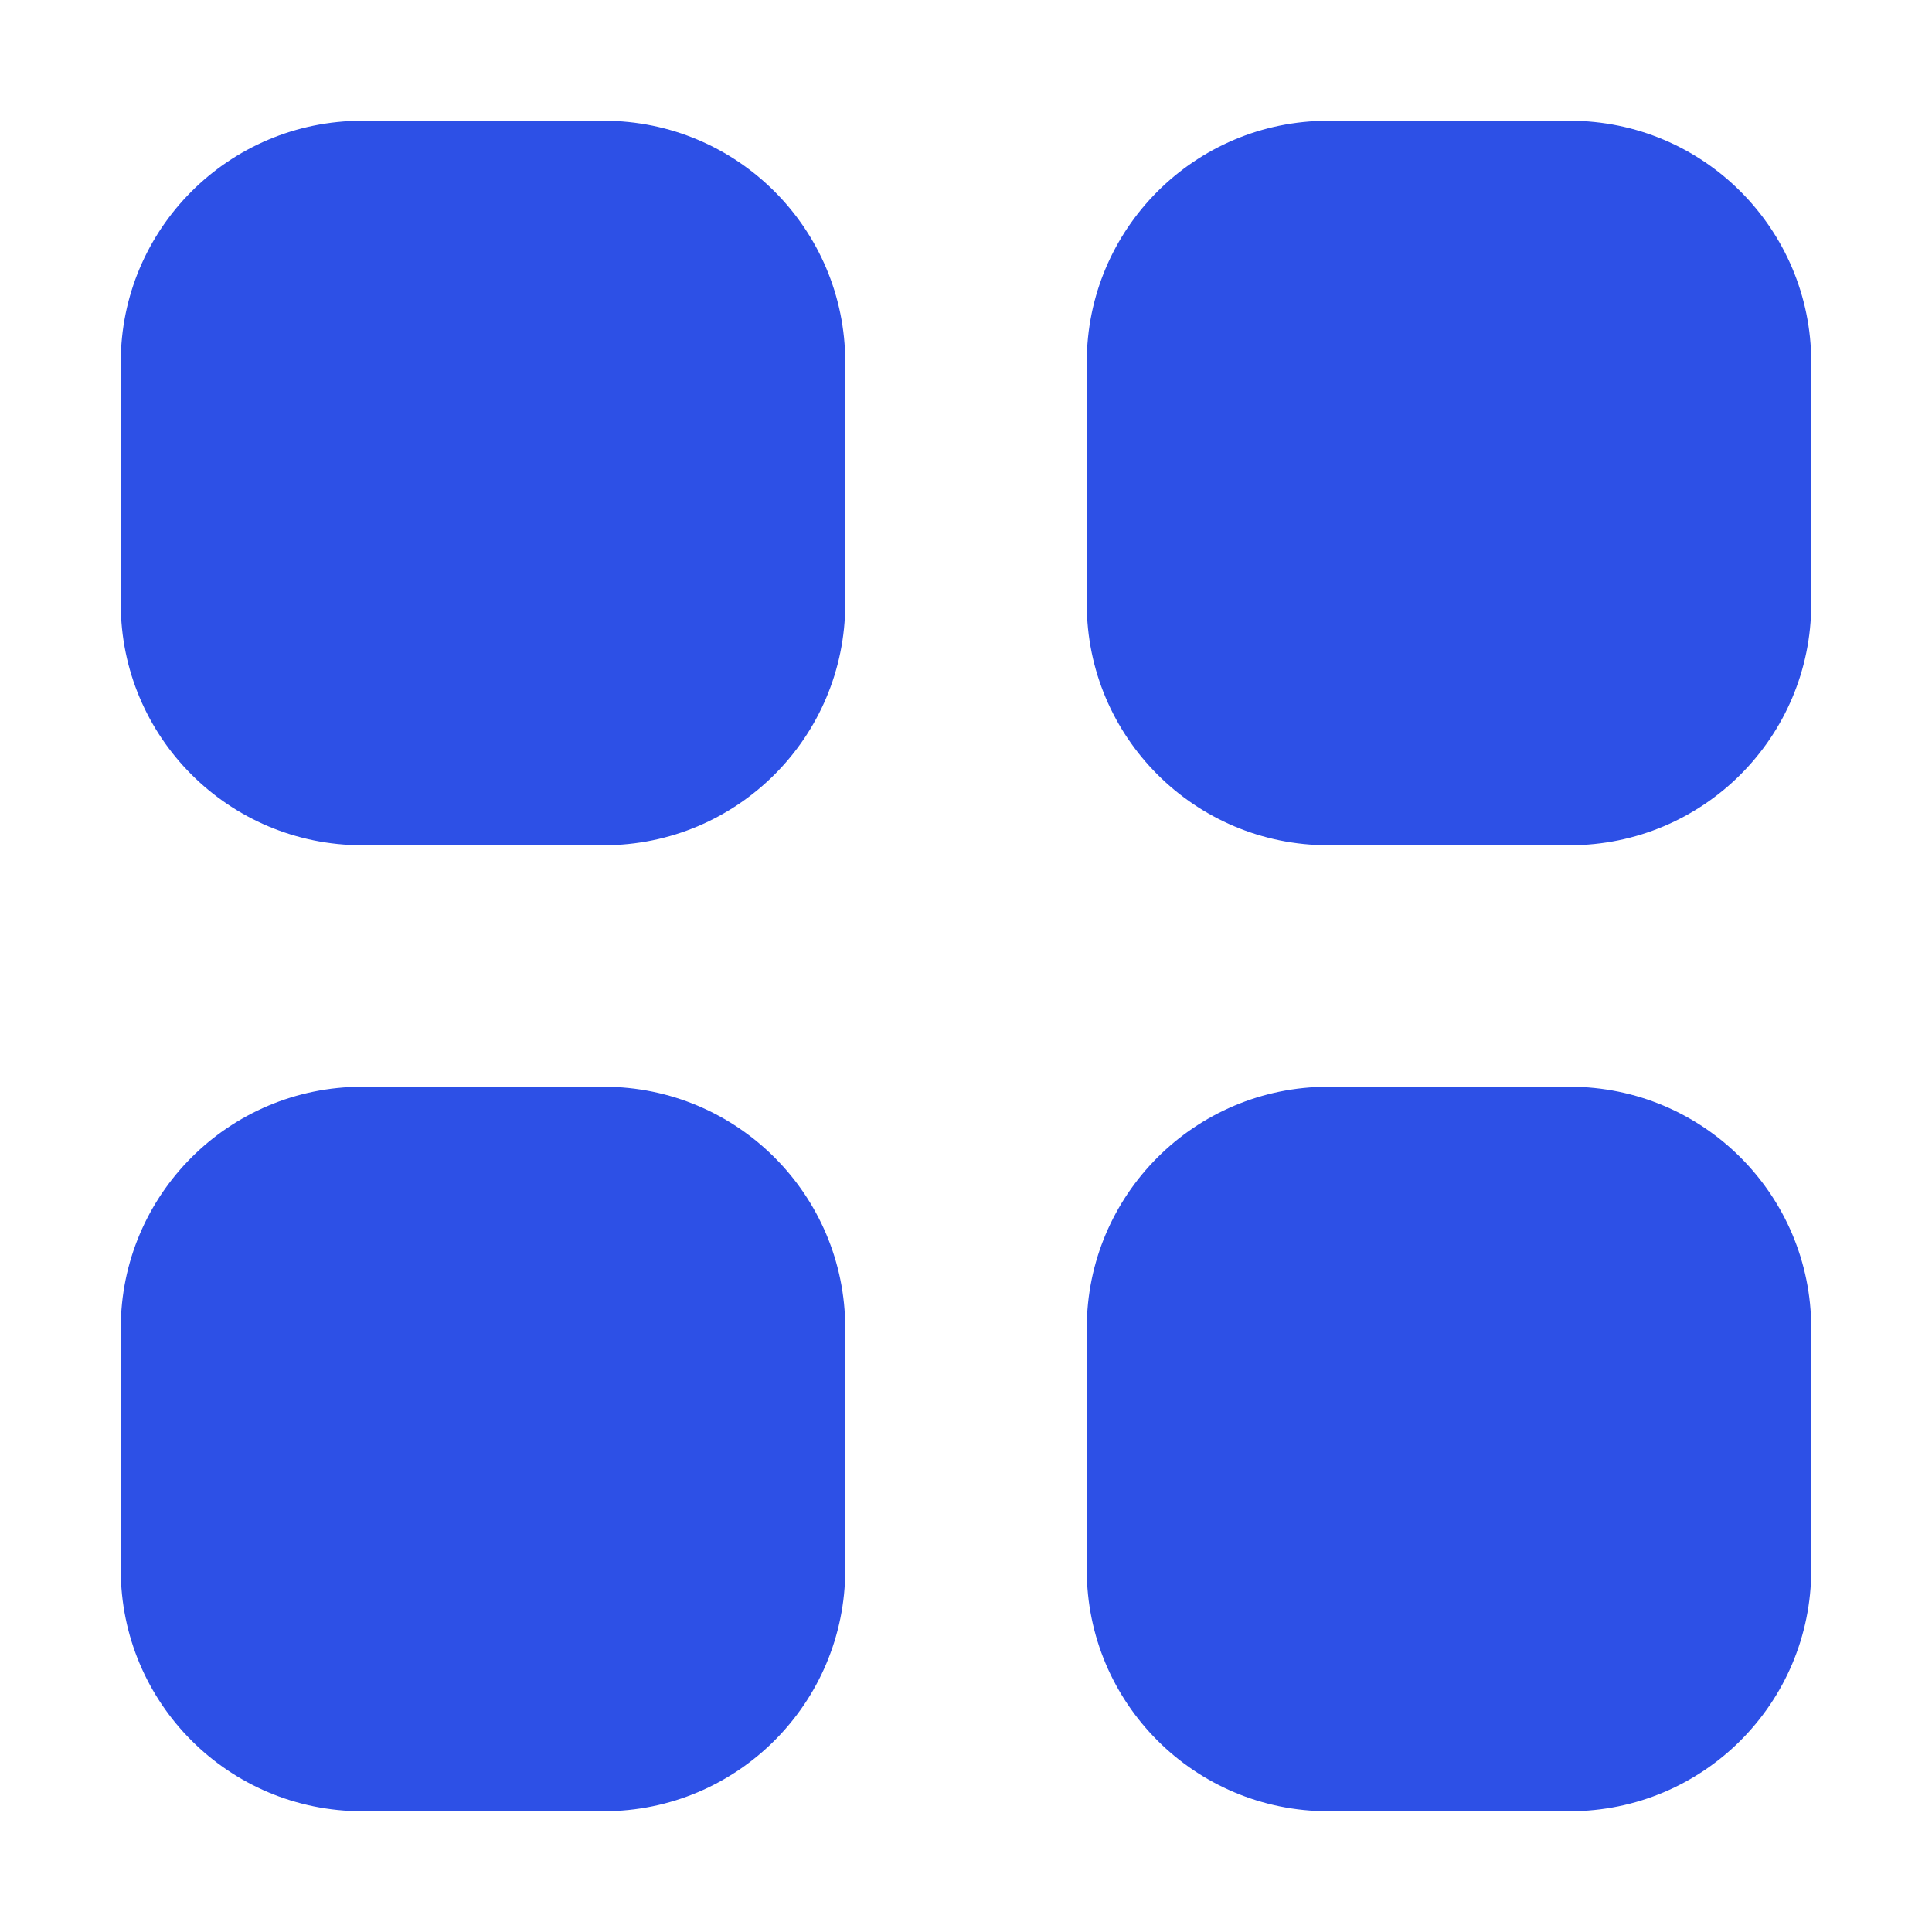 <svg width="16" height="16" viewBox="0 0 16 16" fill="none" xmlns="http://www.w3.org/2000/svg">
<path d="M3 1C1.895 1 1 1.895 1 3V5C1 6.105 1.895 7 3 7H5C6.105 7 7 6.105 7 5V3C7 1.895 6.105 1 5 1H3Z" fill="#2D50E6"/>
<path d="M3 9C1.895 9 1 9.895 1 11V13C1 14.105 1.895 15 3 15H5C6.105 15 7 14.105 7 13V11C7 9.895 6.105 9 5 9H3Z" fill="#2D50E6"/>
<path d="M9 3C9 1.895 9.895 1 11 1H13C14.105 1 15 1.895 15 3V5C15 6.105 14.105 7 13 7H11C9.895 7 9 6.105 9 5V3Z" fill="#2D50E6"/>
<path d="M11 9C9.895 9 9 9.895 9 11V13C9 14.105 9.895 15 11 15H13C14.105 15 15 14.105 15 13V11C15 9.895 14.105 9 13 9H11Z" fill="#2D50E6"/>
</svg>

